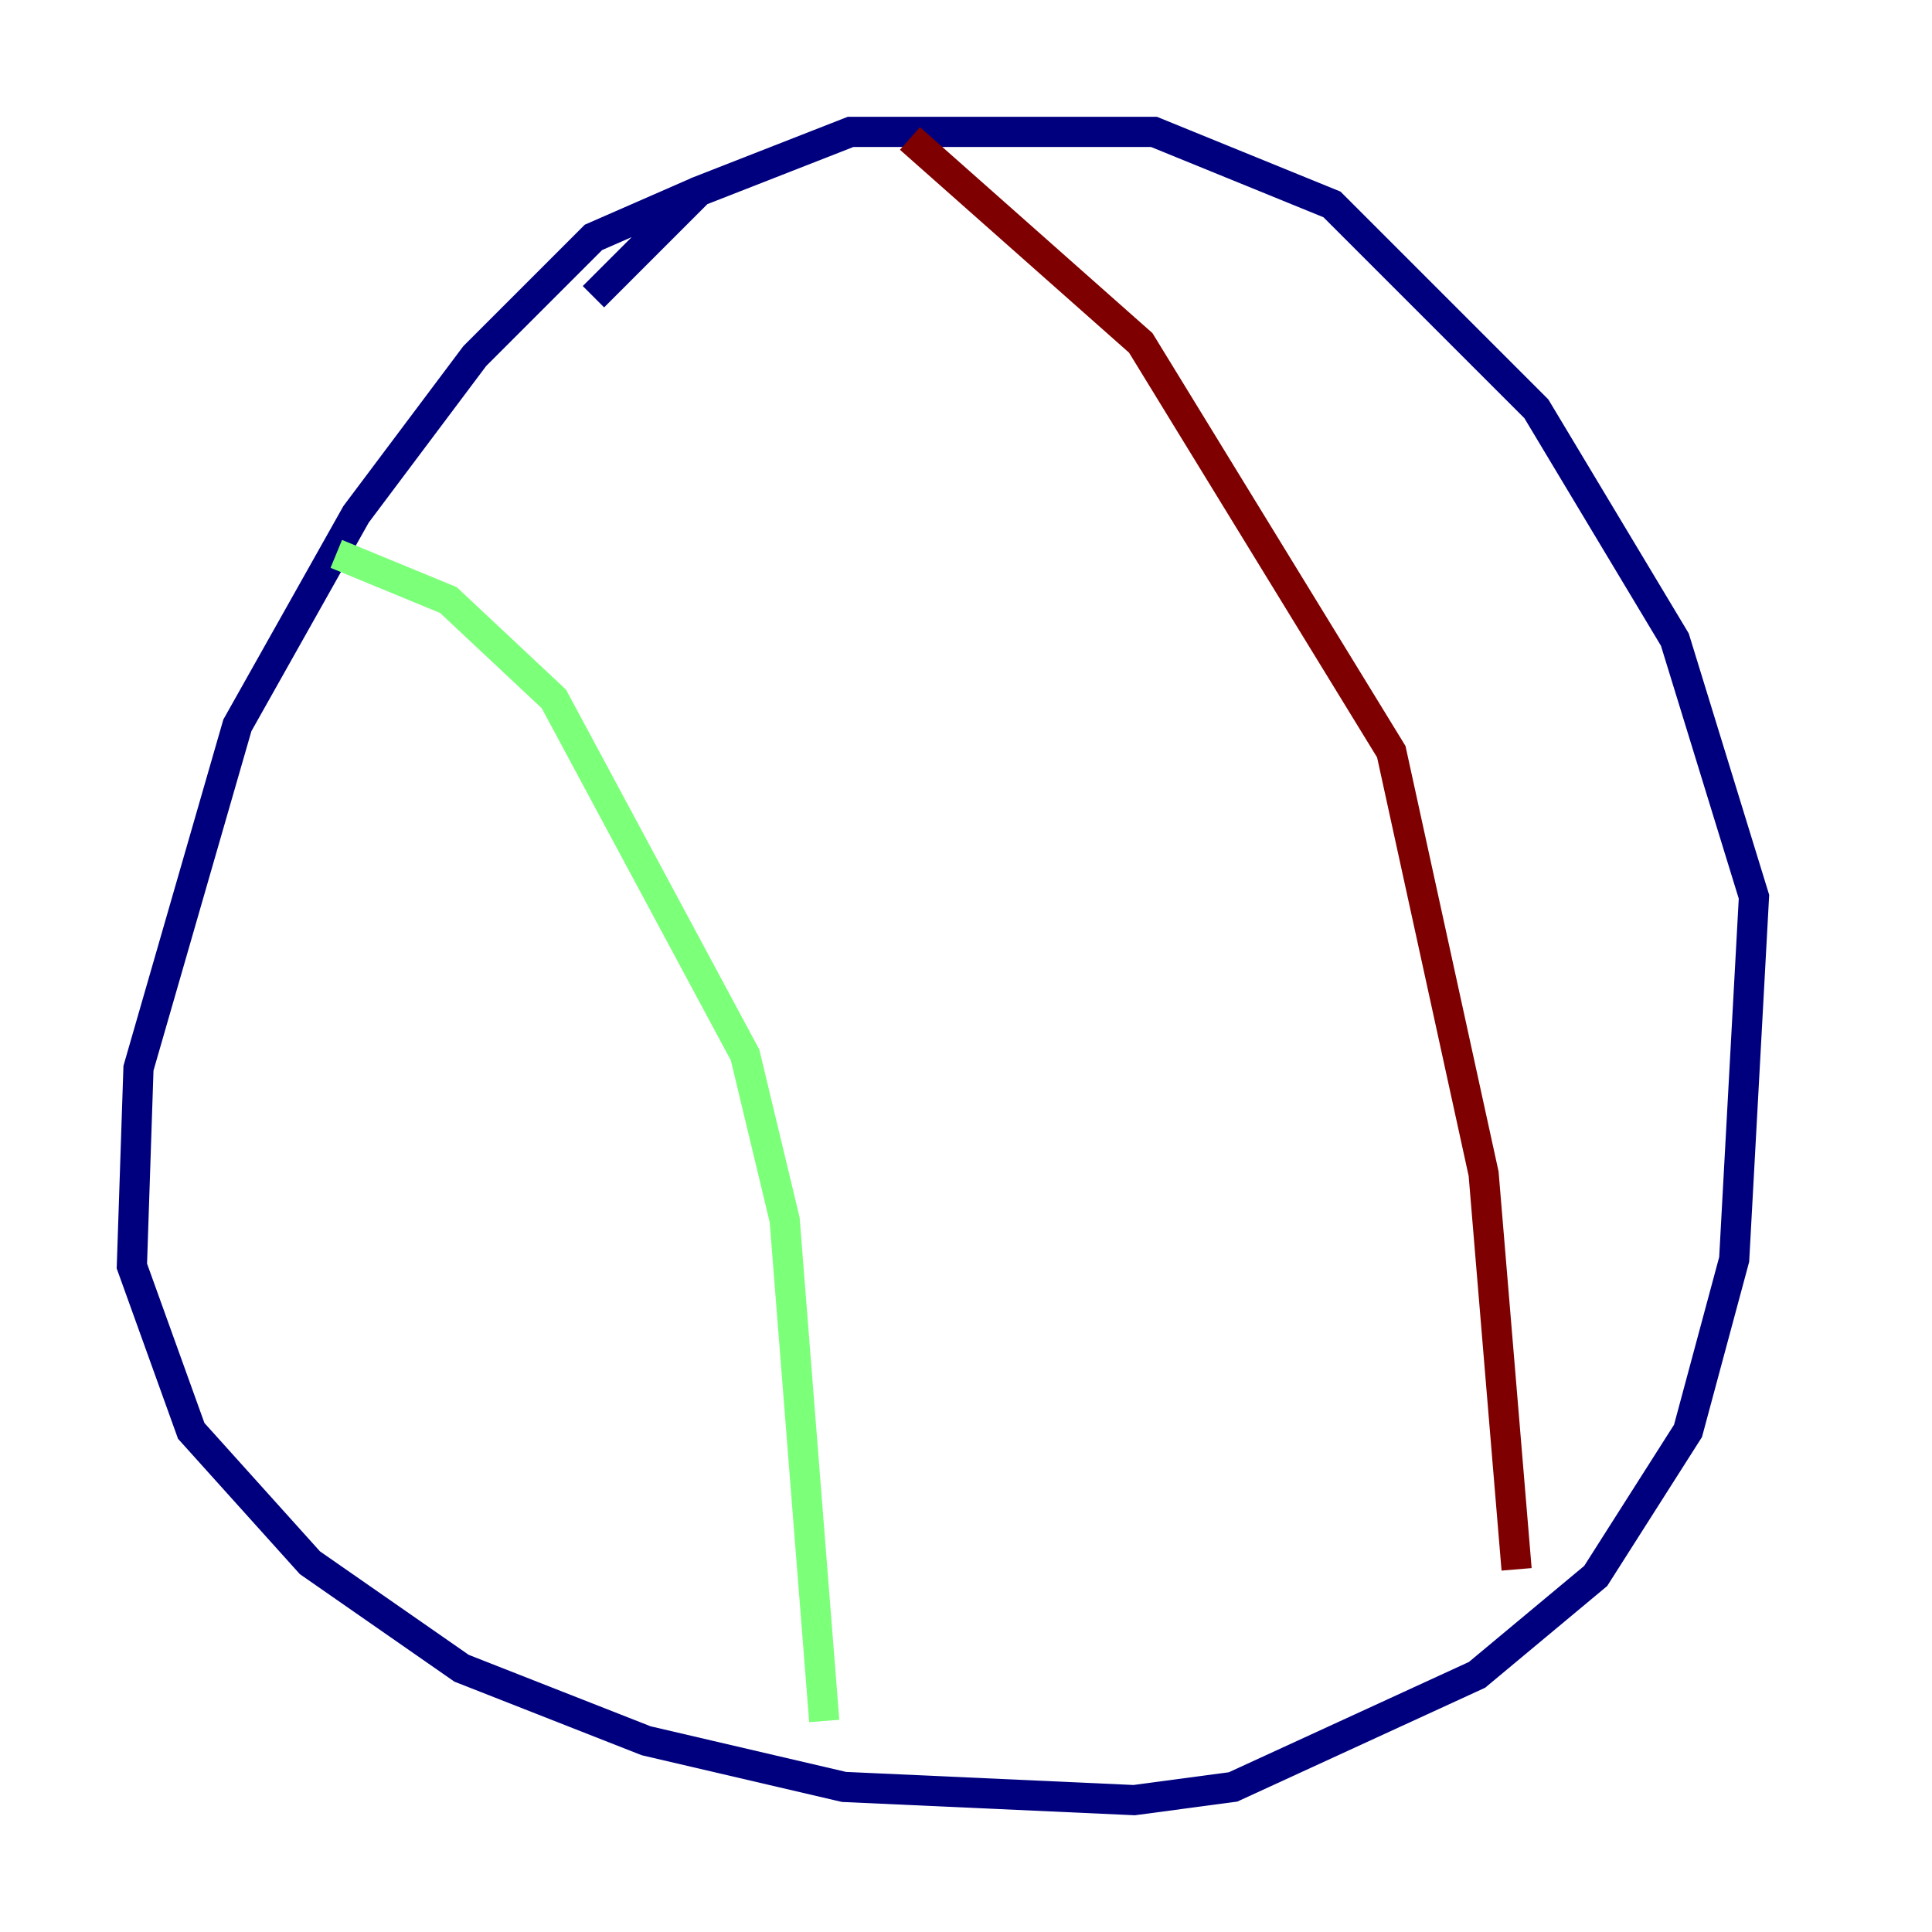 <?xml version="1.0" encoding="utf-8" ?>
<svg baseProfile="tiny" height="128" version="1.2" viewBox="0,0,128,128" width="128" xmlns="http://www.w3.org/2000/svg" xmlns:ev="http://www.w3.org/2001/xml-events" xmlns:xlink="http://www.w3.org/1999/xlink"><defs /><polyline fill="none" points="46.307,12.669 39.317,15.727 31.454,23.59 23.59,34.075 15.727,48.055 9.174,70.771 8.737,83.877 12.669,94.799 20.532,103.536 30.58,110.526 42.812,115.331 55.918,118.389 75.14,119.263 81.693,118.389 97.857,110.963 105.72,104.41 111.836,94.799 114.894,83.44 116.205,59.413 110.963,42.375 101.788,27.085 88.246,13.543 76.451,8.737 56.355,8.737 46.307,12.669 39.317,19.659" stroke="#00007f" stroke-width="2" /><polyline fill="none" points="22.28,36.696 29.706,39.754 36.696,46.307 49.365,69.898 51.986,80.819 54.608,114.02" stroke="#7cff79" stroke-width="2" /><polyline fill="none" points="60.287,9.174 75.577,22.717 92.177,49.802 98.293,77.761 100.478,103.973" stroke="#7f0000" stroke-width="2" /></svg>